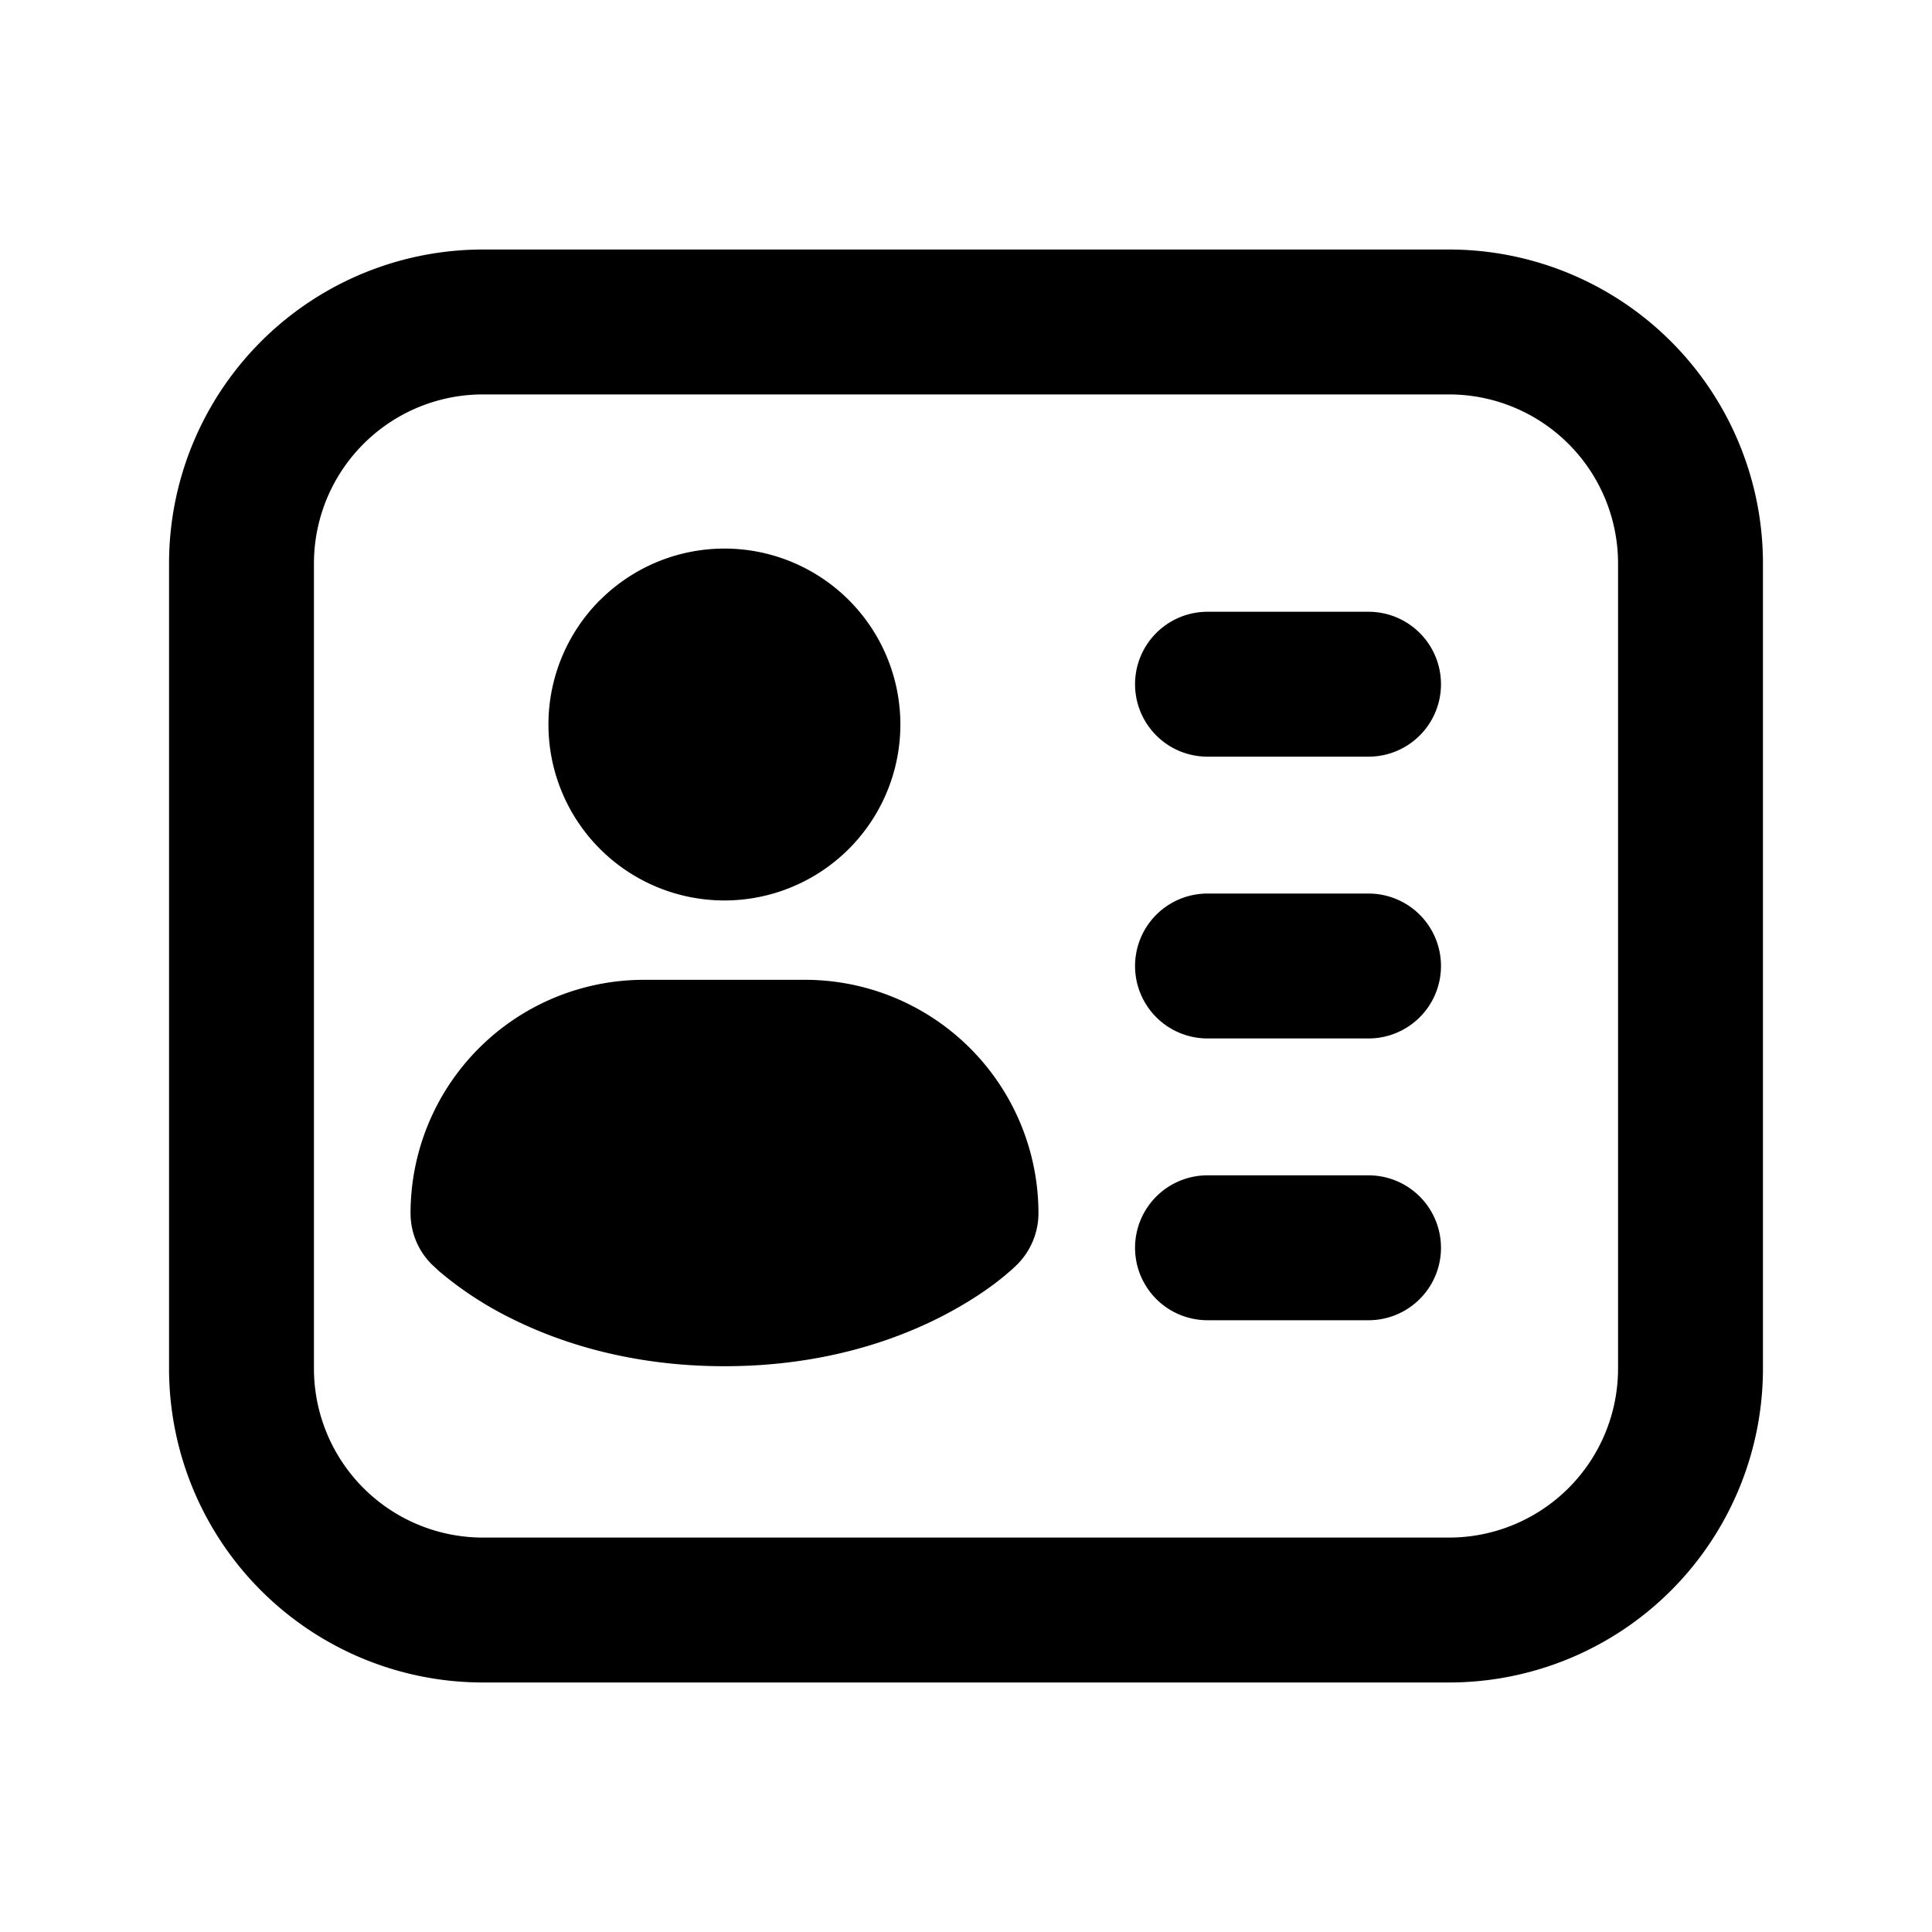 <svg xmlns="http://www.w3.org/2000/svg" viewBox="0 0 20 20">
<path
        fill-rule="evenodd"
        d="M5 4.083a1.75 1.75 0 0 0-1.75 1.75v8.334A1.75 1.75 0 0 0 5 15.917h10a1.75 1.75 0 0 0 1.75-1.75V5.833A1.75 1.75 0 0 0 15 4.083H5Zm-2.298-.548A3.25 3.25 0 0 1 5 2.583h10a3.25 3.25 0 0 1 3.25 3.25v8.334a3.25 3.25 0 0 1-3.25 3.25H5a3.25 3.25 0 0 1-3.25-3.25V5.833c0-.862.342-1.688.952-2.298Zm3.51 2.677a1.821 1.821 0 1 1 2.575 2.576 1.821 1.821 0 0 1-2.576-2.576Zm5.538.871a.75.75 0 0 1 .75-.75h1.667a.75.75 0 0 1 0 1.5H12.5a.75.75 0 0 1-.75-.75Zm0 2.917a.75.75 0 0 1 .75-.75h1.667a.75.75 0 0 1 0 1.5H12.5a.75.75 0 0 1-.75-.75Zm0 2.917a.75.75 0 0 1 .75-.75h1.667a.75.75 0 0 1 0 1.5H12.5a.75.75 0 0 1-.75-.75Z"
        clip-rule="evenodd"
      />
      <path
        fill-rule="evenodd"
        d="m10.455 13.16.048-.044.027-.026c.14-.14.22-.332.22-.53a2.417 2.417 0 0 0-2.417-2.417H6.667a2.417 2.417 0 0 0-2.417 2.416c0 .2.079.39.22.53l.075.07a3.67 3.67 0 0 0 .745.488c.508.254 1.247.496 2.21.496.963 0 1.702-.242 2.21-.496.253-.127.448-.255.584-.357.068-.051.121-.096.16-.13Z"
        clip-rule="evenodd"
      />
</svg>